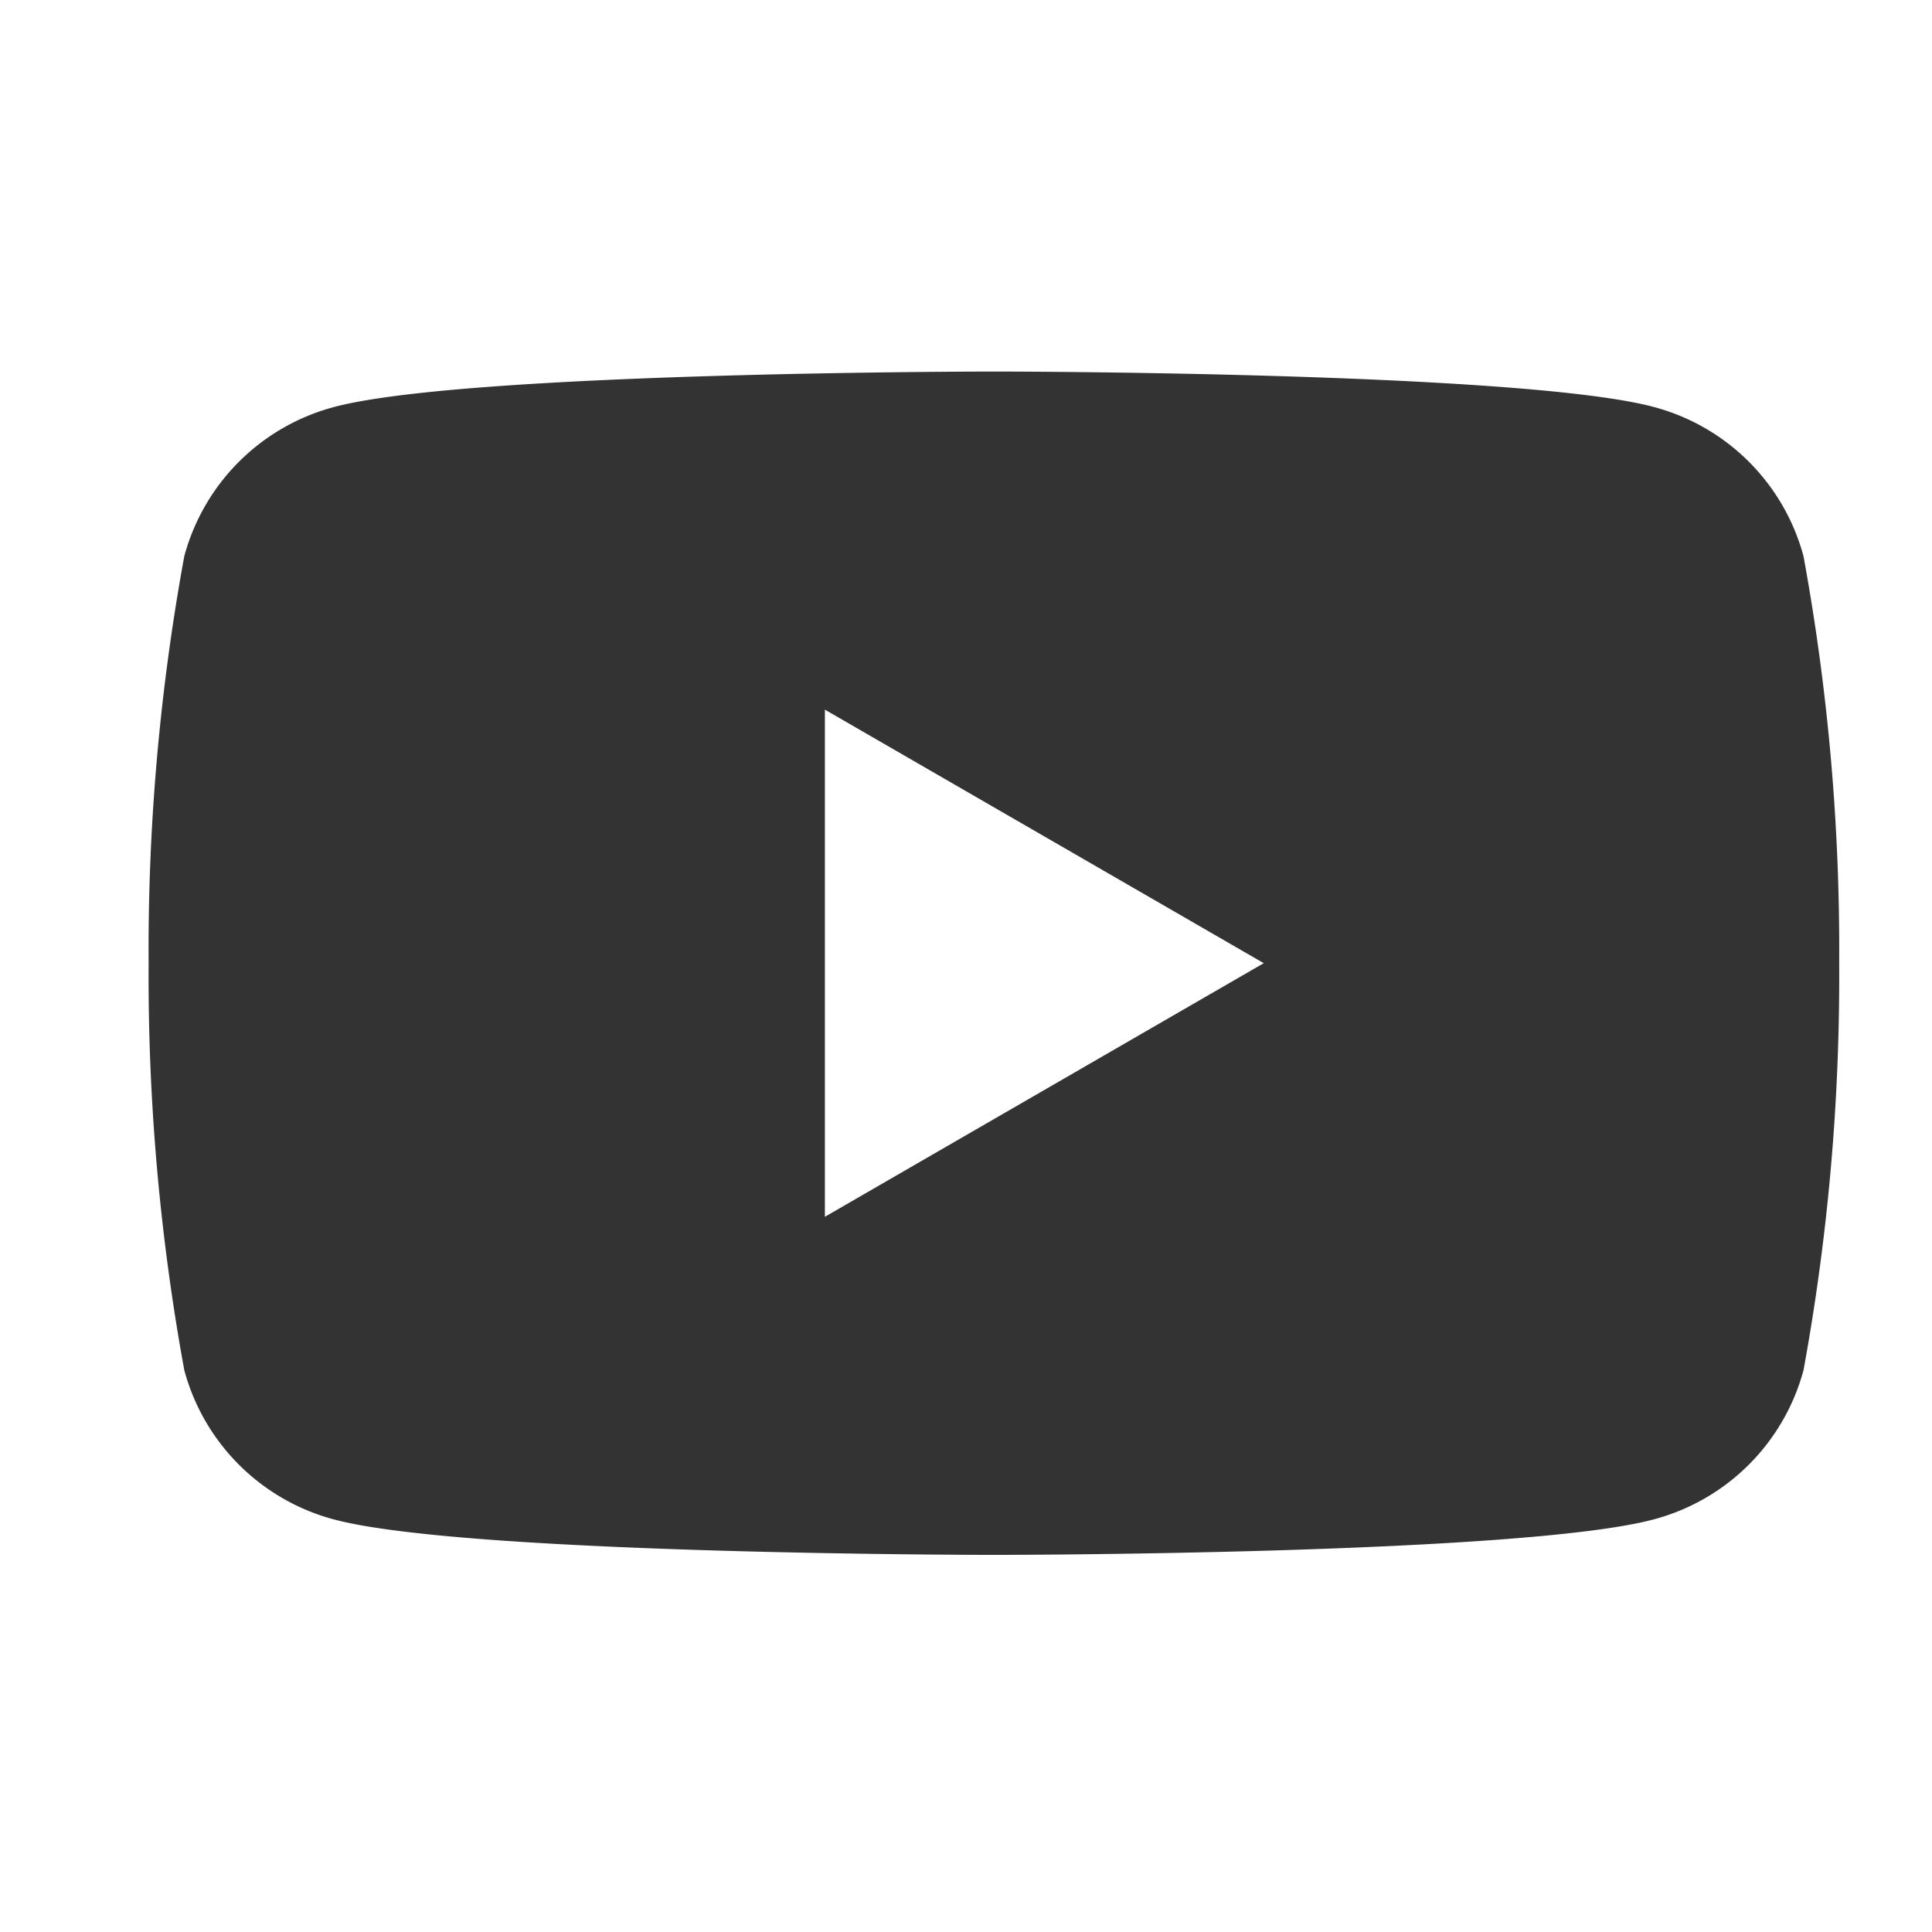 <svg width="26" height="26" fill="none" xmlns="http://www.w3.org/2000/svg"><path d="M24.271 7.486a2.843 2.843 0 00-2.007-2.007C20.494 5 13.376 5 13.376 5s-7.118 0-8.89.48A2.844 2.844 0 002.48 7.485 29.355 29.355 0 002 12.963c-.011 1.836.15 3.67.48 5.476a2.844 2.844 0 002.007 2.007c1.771.479 8.889.479 8.889.479s7.117 0 8.888-.48a2.844 2.844 0 002.007-2.006c.331-1.807.491-3.64.48-5.476a29.346 29.346 0 00-.48-5.477zm-13.17 8.889V9.55l5.906 3.412-5.906 3.413z" fill="#333"/></svg>
